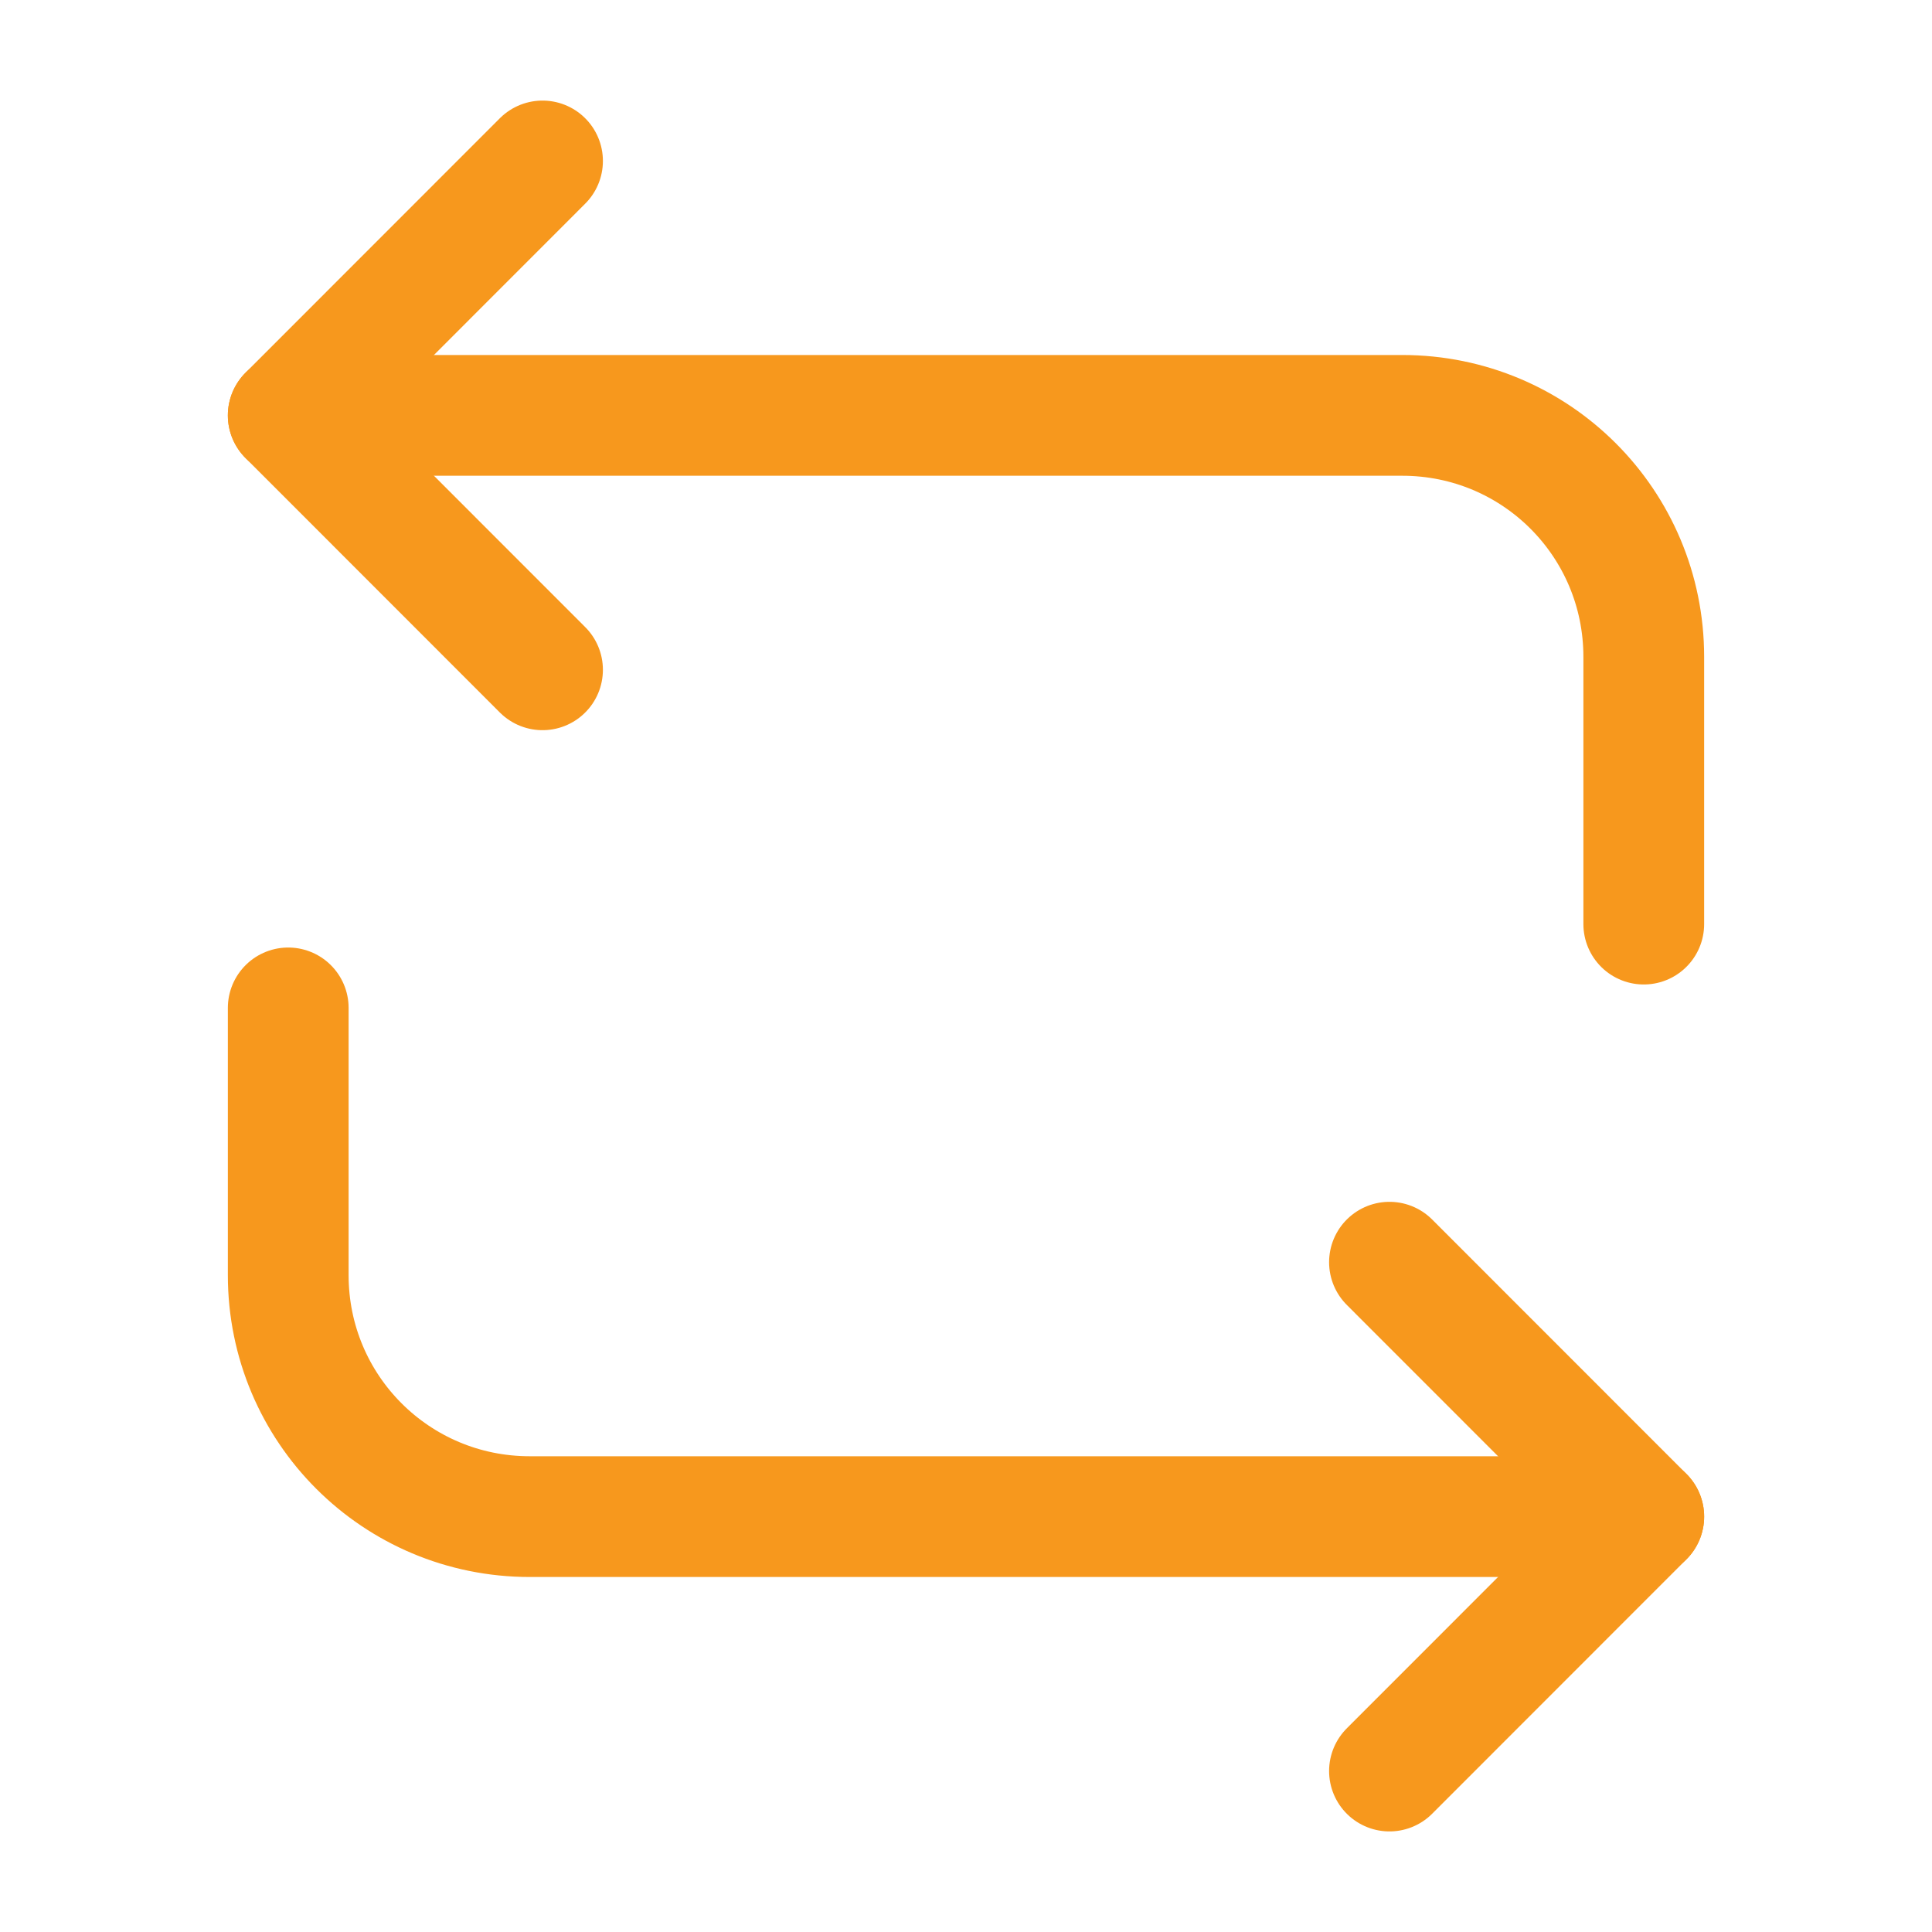 <svg width="16" height="16" viewBox="0 0 16 16" fill="none" xmlns="http://www.w3.org/2000/svg">
<path d="M2.387 3.44H11.613C12.72 3.44 13.613 4.333 13.613 5.44V7.653" stroke="#F7981D" stroke-miterlimit="10" stroke-linecap="round" stroke-linejoin="round"/>
<path d="M4.493 1.333L2.387 3.44L4.493 5.547" stroke="#F7981D" stroke-miterlimit="10" stroke-linecap="round" stroke-linejoin="round"/>
<path d="M13.613 12.56H4.387C3.28 12.56 2.387 11.667 2.387 10.56V8.347" stroke="#F7981D" stroke-miterlimit="10" stroke-linecap="round" stroke-linejoin="round"/>
<path d="M11.507 14.667L13.613 12.56L11.507 10.453" stroke="#F7981D" stroke-miterlimit="10" stroke-linecap="round" stroke-linejoin="round"/>
</svg>
